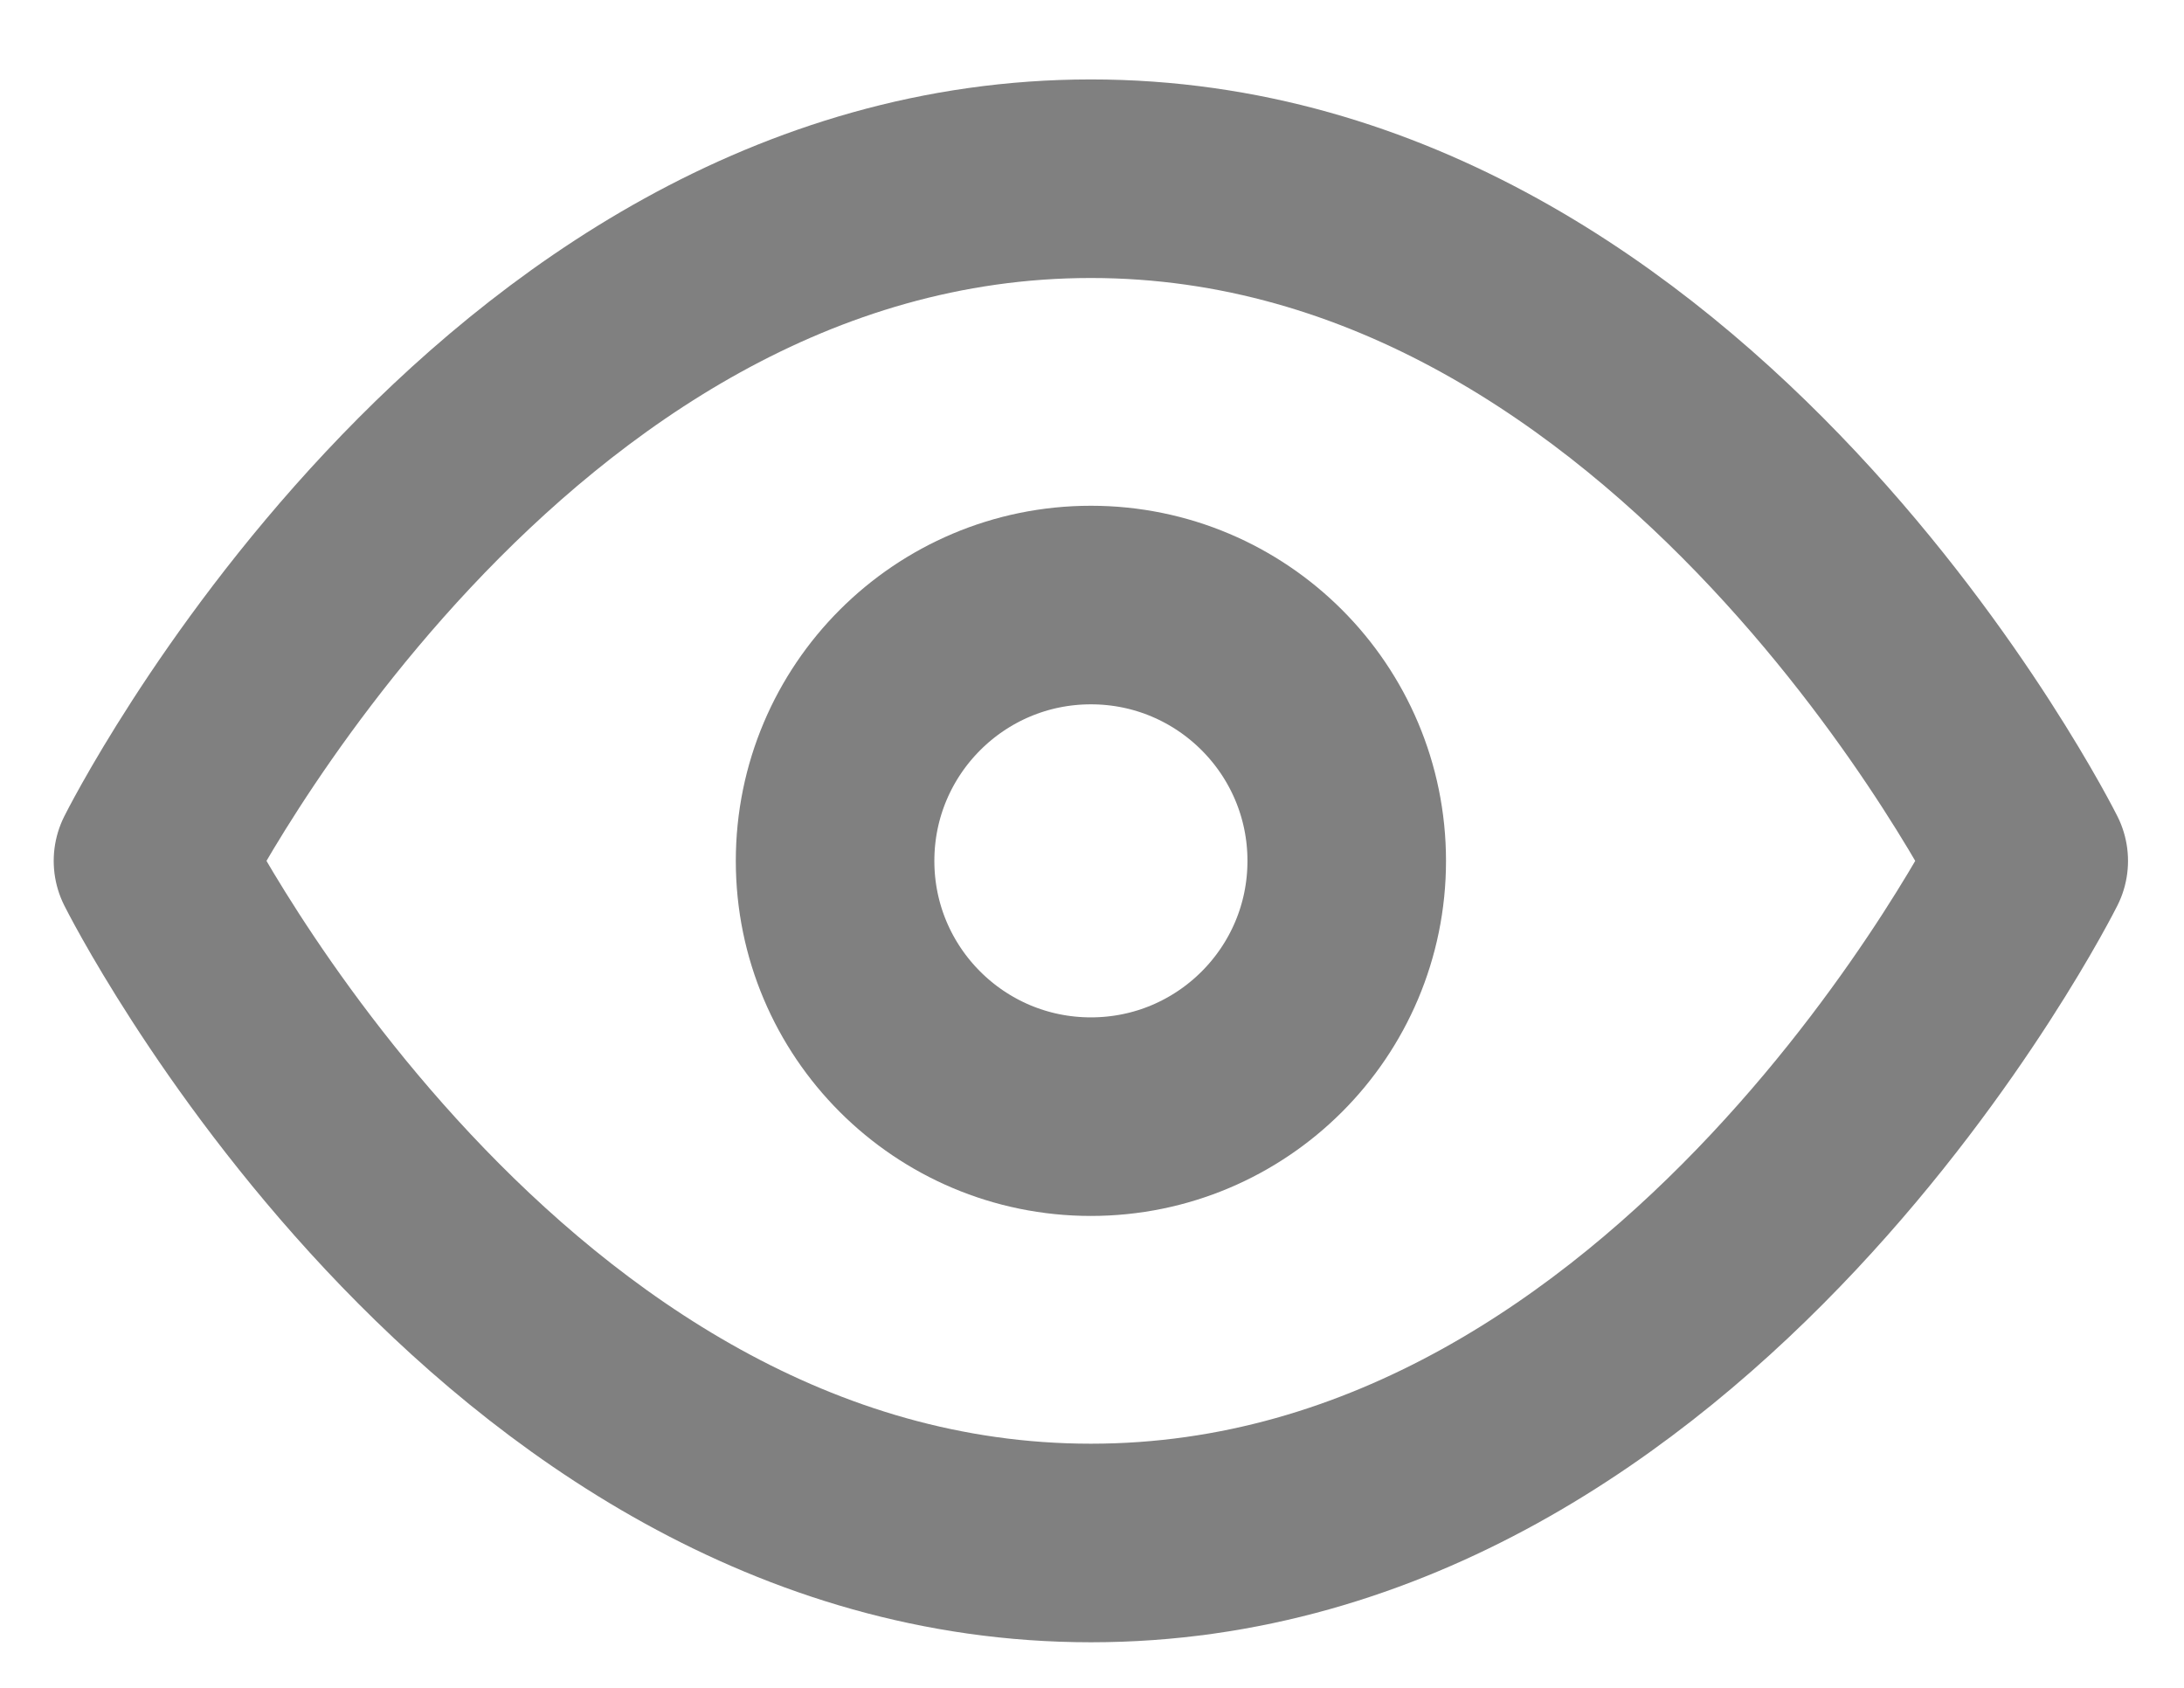<svg width="22" height="17" viewBox="0 0 22 17" fill="none" xmlns="http://www.w3.org/2000/svg">
<path d="M1.541 8.671C1.541 8.671 4.977 1.8 10.989 1.8C17.001 1.8 20.436 8.671 20.436 8.671C20.436 8.671 17.001 15.541 10.989 15.541C4.977 15.541 1.541 8.671 1.541 8.671Z" stroke="#808080" stroke-width="2" stroke-linecap="round" stroke-linejoin="round"/>
<path d="M10.989 11.247C12.412 11.247 13.566 10.094 13.566 8.671C13.566 7.248 12.412 6.094 10.989 6.094C9.566 6.094 8.412 7.248 8.412 8.671C8.412 10.094 9.566 11.247 10.989 11.247Z" stroke="#808080" stroke-width="2" stroke-linecap="round" stroke-linejoin="round"/>
</svg>
